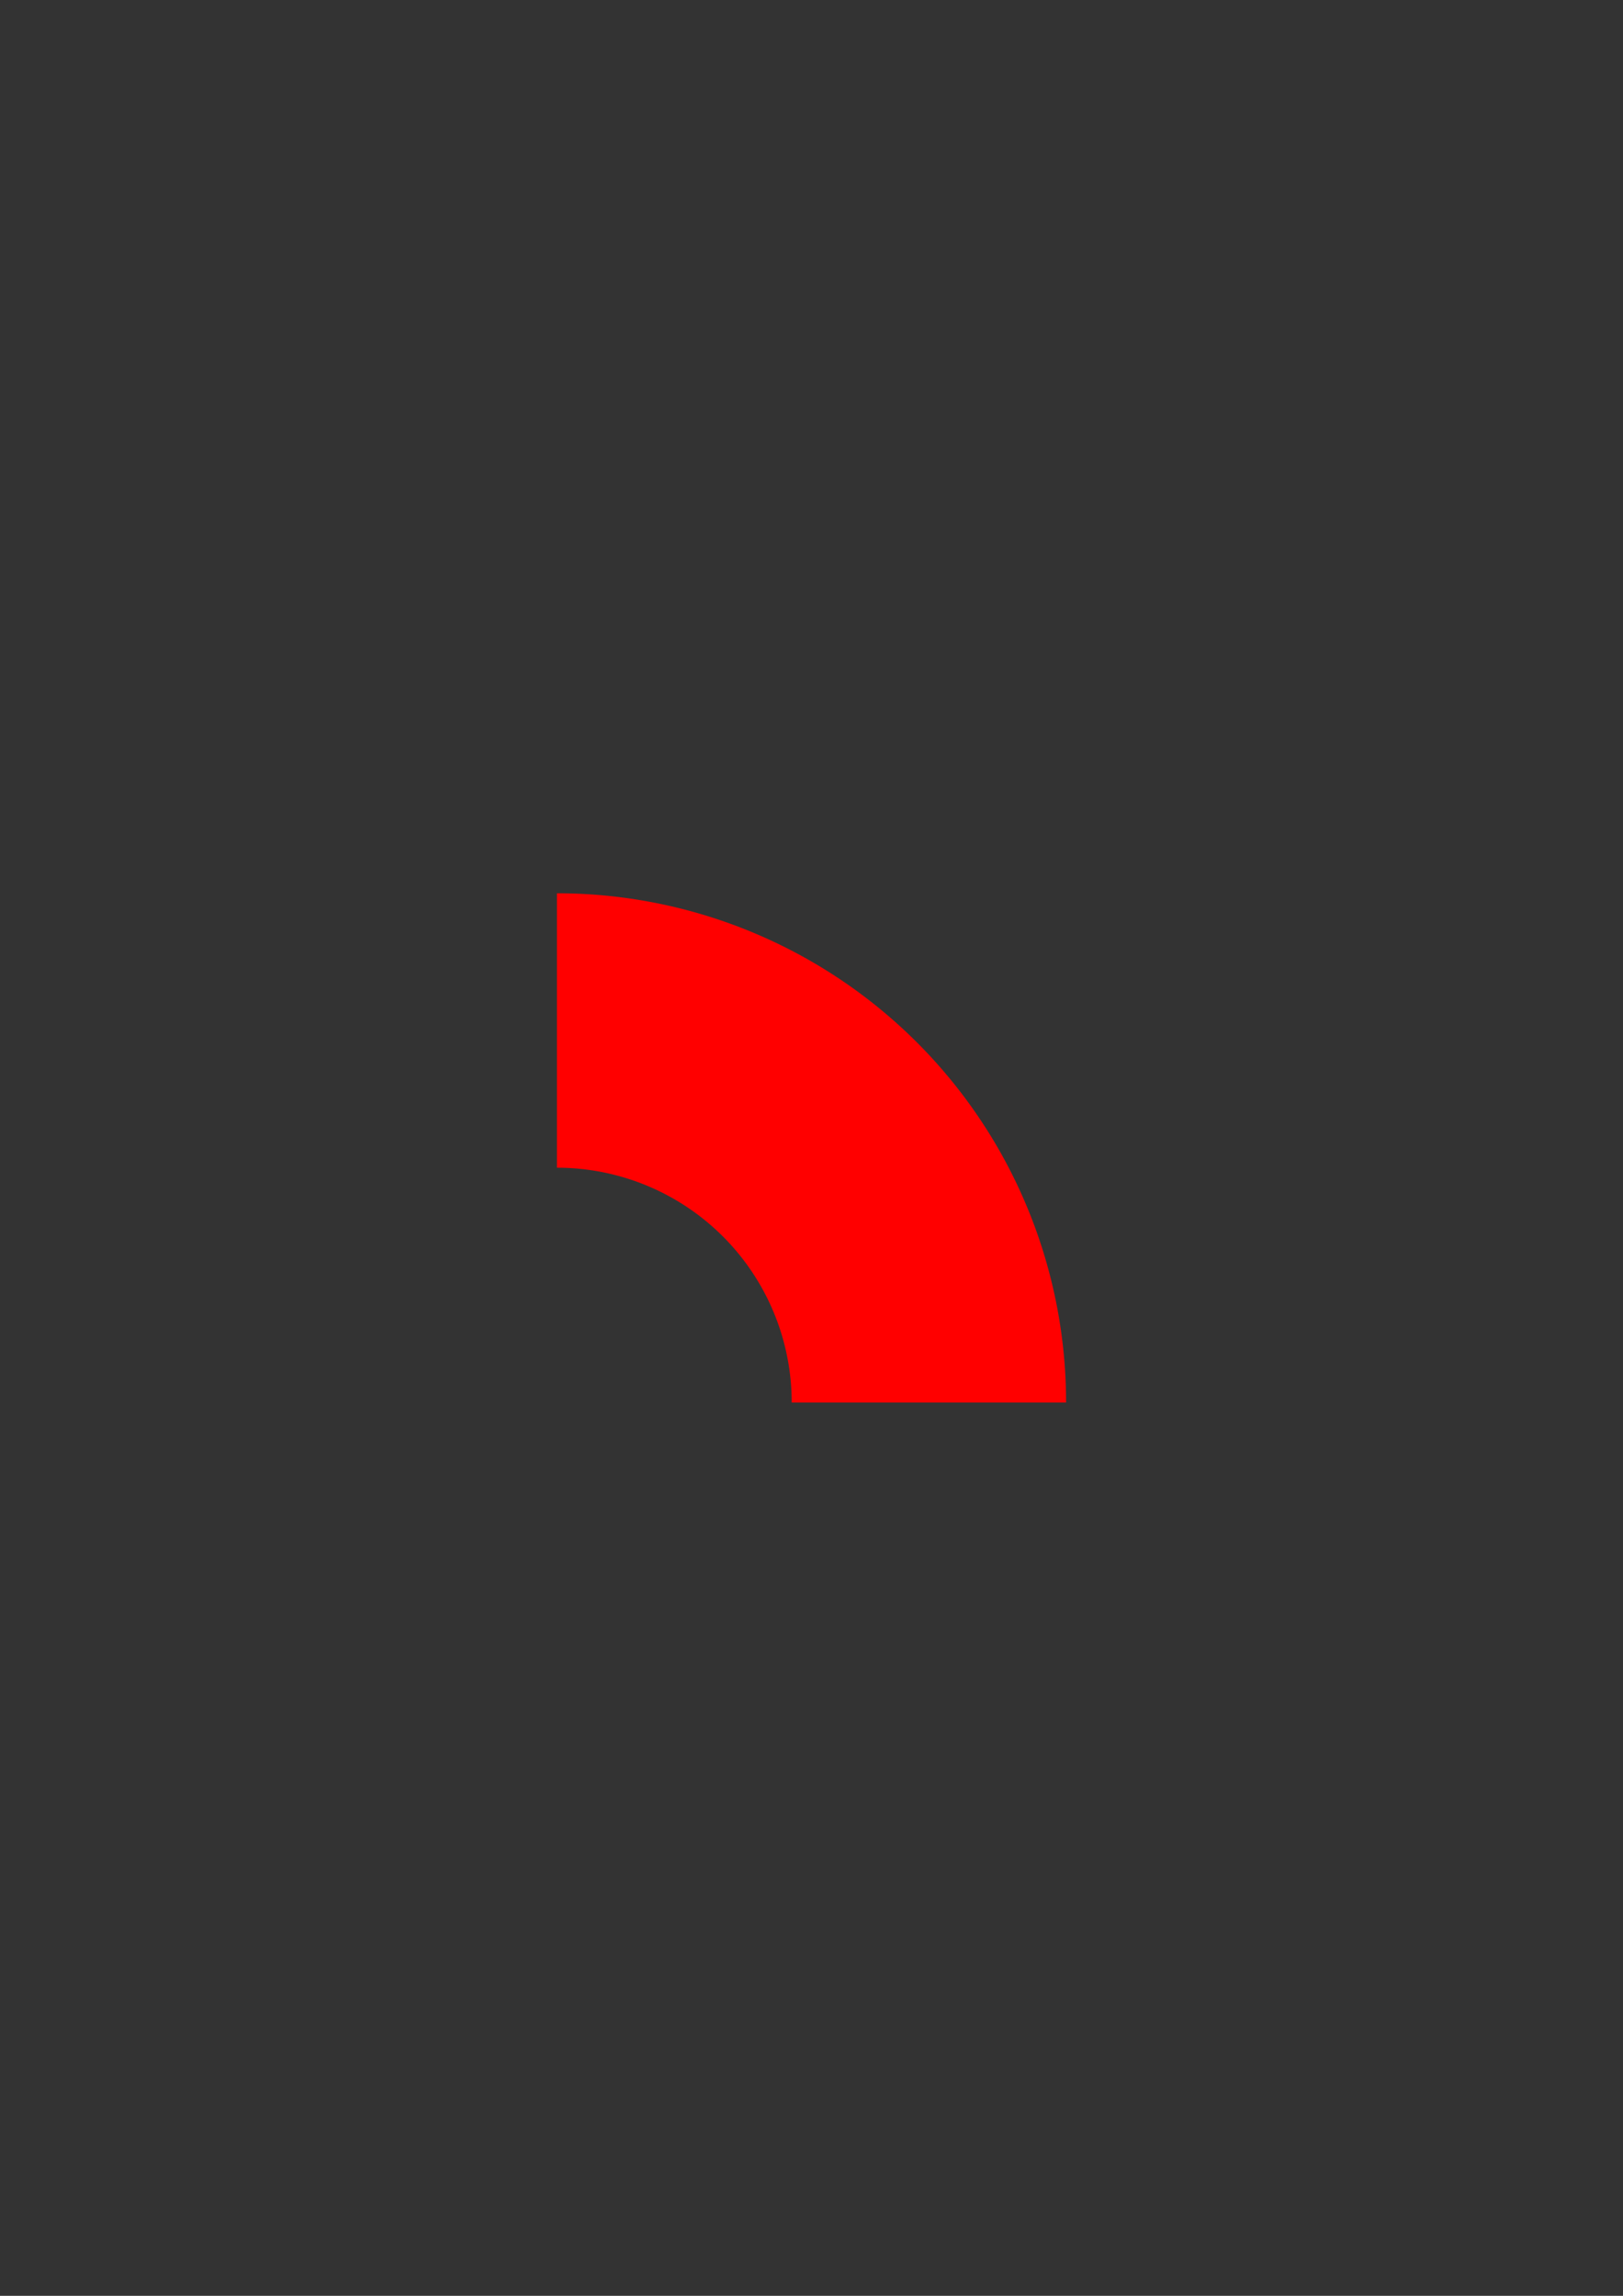<?xml version="1.0" encoding="UTF-8" standalone="no"?>
<!-- Created with Inkscape (http://www.inkscape.org/) -->

<svg
   xmlns:dc="http://purl.org/dc/elements/1.1/"
   xmlns:cc="http://creativecommons.org/ns#"
   xmlns:rdf="http://www.w3.org/1999/02/22-rdf-syntax-ns#"
   xmlns:svg="http://www.w3.org/2000/svg"
   xmlns="http://www.w3.org/2000/svg"
   xmlns:sodipodi="http://sodipodi.sourceforge.net/DTD/sodipodi-0.dtd"
   xmlns:inkscape="http://www.inkscape.org/namespaces/inkscape"
   width="210mm"
   height="297mm"
   viewBox="0 0 210 297"
   version="1.1"
   id="svg8"
   inkscape:version="0.92.3 (2405546, 2018-03-11)"
   sodipodi:docname="aaa.svg">
  <rect x="0" y="0" width="210" height="297" fill="#333333" stroke="none"/>
  <defs
     id="defs2" />
  <sodipodi:namedview
     id="base"
     pagecolor="#ffffff"
     bordercolor="#666666"
     borderopacity="1.0"
     inkscape:pageopacity="0.0"
     inkscape:pageshadow="2"
     inkscape:zoom="0.98994949"
     inkscape:cx="376.88618"
     inkscape:cy="555.69459"
     inkscape:document-units="mm"
     inkscape:current-layer="layer1"
     showgrid="false"
     inkscape:snap-intersection-paths="true"
     inkscape:window-width="1853"
     inkscape:window-height="1025"
     inkscape:window-x="67"
     inkscape:window-y="27"
     inkscape:window-maximized="1" />
  <g
     inkscape:label="Layer 1"
     inkscape:groupmode="layer"
     id="layer1">
    <rect
       style="opacity:1;fill:#ff0000;fill-opacity:1;stroke:#ffffff;stroke-width:0.873;stroke-linecap:round;stroke-linejoin:round;stroke-miterlimit:4;stroke-dasharray:none;stroke-opacity:1"
       id="rect815"
       width="78.491"
       height="78.513"
       x="230.448"
       y="1.722" />
    <circle
       style="opacity:1;fill:#ffdd55;fill-opacity:1;stroke:none;stroke-width:1;stroke-linecap:round;stroke-linejoin:round;stroke-miterlimit:4;stroke-dasharray:none;stroke-opacity:1"
       id="path817"
       cx="269.694"
       cy="40.979"
       r="39.688" />
    <circle
       r="18.3"
       cy="40.979"
       cx="269.694"
       id="circle833"
       style="opacity:1;fill:#aad400;fill-opacity:1;stroke:none;stroke-width:0.461;stroke-linecap:round;stroke-linejoin:round;stroke-miterlimit:4;stroke-dasharray:none;stroke-opacity:1" />
    <path
       style="fill:none;stroke:#000000;stroke-width:0.265px;stroke-linecap:butt;stroke-linejoin:miter;stroke-opacity:1"
       d="M 230.448,1.722 308.94,80.235"
       id="path835"
       inkscape:connector-curvature="0" />
    <path
       style="fill:none;stroke:#000000;stroke-width:0.265px;stroke-linecap:butt;stroke-linejoin:miter;stroke-opacity:1"
       d="M 308.94,1.722 230.448,80.235"
       id="path837"
       inkscape:connector-curvature="0" />
    <path
       style="fill:none;stroke:#000000;stroke-width:0.266px;stroke-linecap:butt;stroke-linejoin:miter;stroke-opacity:1"
       d="m 230.007,40.979 h 39.687 V 1.291"
       id="path839"
       inkscape:connector-curvature="0" />
    <rect
       y="102.264"
       x="230.448"
       height="78.513"
       width="78.491"
       id="rect894"
       style="opacity:1;fill:#ff0000;fill-opacity:1;stroke:#ffffff;stroke-width:0.873;stroke-linecap:round;stroke-linejoin:round;stroke-miterlimit:4;stroke-dasharray:none;stroke-opacity:1" />
    <path
       style="opacity:1;fill:#ffdd55;fill-opacity:1;stroke:none;stroke-width:3.78;stroke-linecap:round;stroke-linejoin:round;stroke-miterlimit:4;stroke-dasharray:none;stroke-opacity:1"
       d="M 1019.316 384.881 A 150 150 0 0 0 869.316 534.881 L 950.15 534.881 A 69.167 69.167 0 0 1 1019.316 465.713 L 1019.316 384.881 z "
       id="path910"
       transform="scale(0.265)" />
    <path
       style="opacity:1;fill:#ffdd55;fill-opacity:1;stroke:none;stroke-width:3.78;stroke-linecap:round;stroke-linejoin:round;stroke-miterlimit:4;stroke-dasharray:none;stroke-opacity:1"
       d="M 1019.316 384.881 L 1019.316 465.713 A 69.167 69.167 0 0 1 1088.482 534.881 A 69.167 69.167 0 0 1 1019.316 604.047 A 69.167 69.167 0 0 1 950.15 534.881 L 869.316 534.881 A 150 150 0 0 0 1019.316 684.881 A 150 150 0 0 0 1169.316 534.881 A 150 150 0 0 0 1019.316 384.881 z "
       id="circle896"
       transform="scale(0.265)" />
    <path
       inkscape:connector-curvature="0"
       id="path900"
       d="m 230.448,102.264 78.491,78.513"
       style="fill:none;stroke:#000000;stroke-width:0.265px;stroke-linecap:butt;stroke-linejoin:miter;stroke-opacity:1" />
    <path
       inkscape:connector-curvature="0"
       id="path902"
       d="m 308.94,102.264 -78.491,78.513"
       style="fill:none;stroke:#000000;stroke-width:0.265px;stroke-linecap:butt;stroke-linejoin:miter;stroke-opacity:1" />
    <path
       id="path912"
       d="M 137.94,181.44 A 65.88,65.88 0 0 0 72.06,115.56 l 0,35.502 a 30.378,30.378 0 0 1 30.379,30.378 z"
       style="opacity:1;fill:#ff0000;fill-opacity:1;stroke:none;stroke-width:1.66;stroke-linecap:round;stroke-linejoin:round;stroke-miterlimit:4;stroke-dasharray:none;stroke-opacity:1"
       inkscape:connector-curvature="0"
       inkscape:export-xdpi="38.920101"
       inkscape:export-ydpi="38.920101" />
  </g>
</svg>
